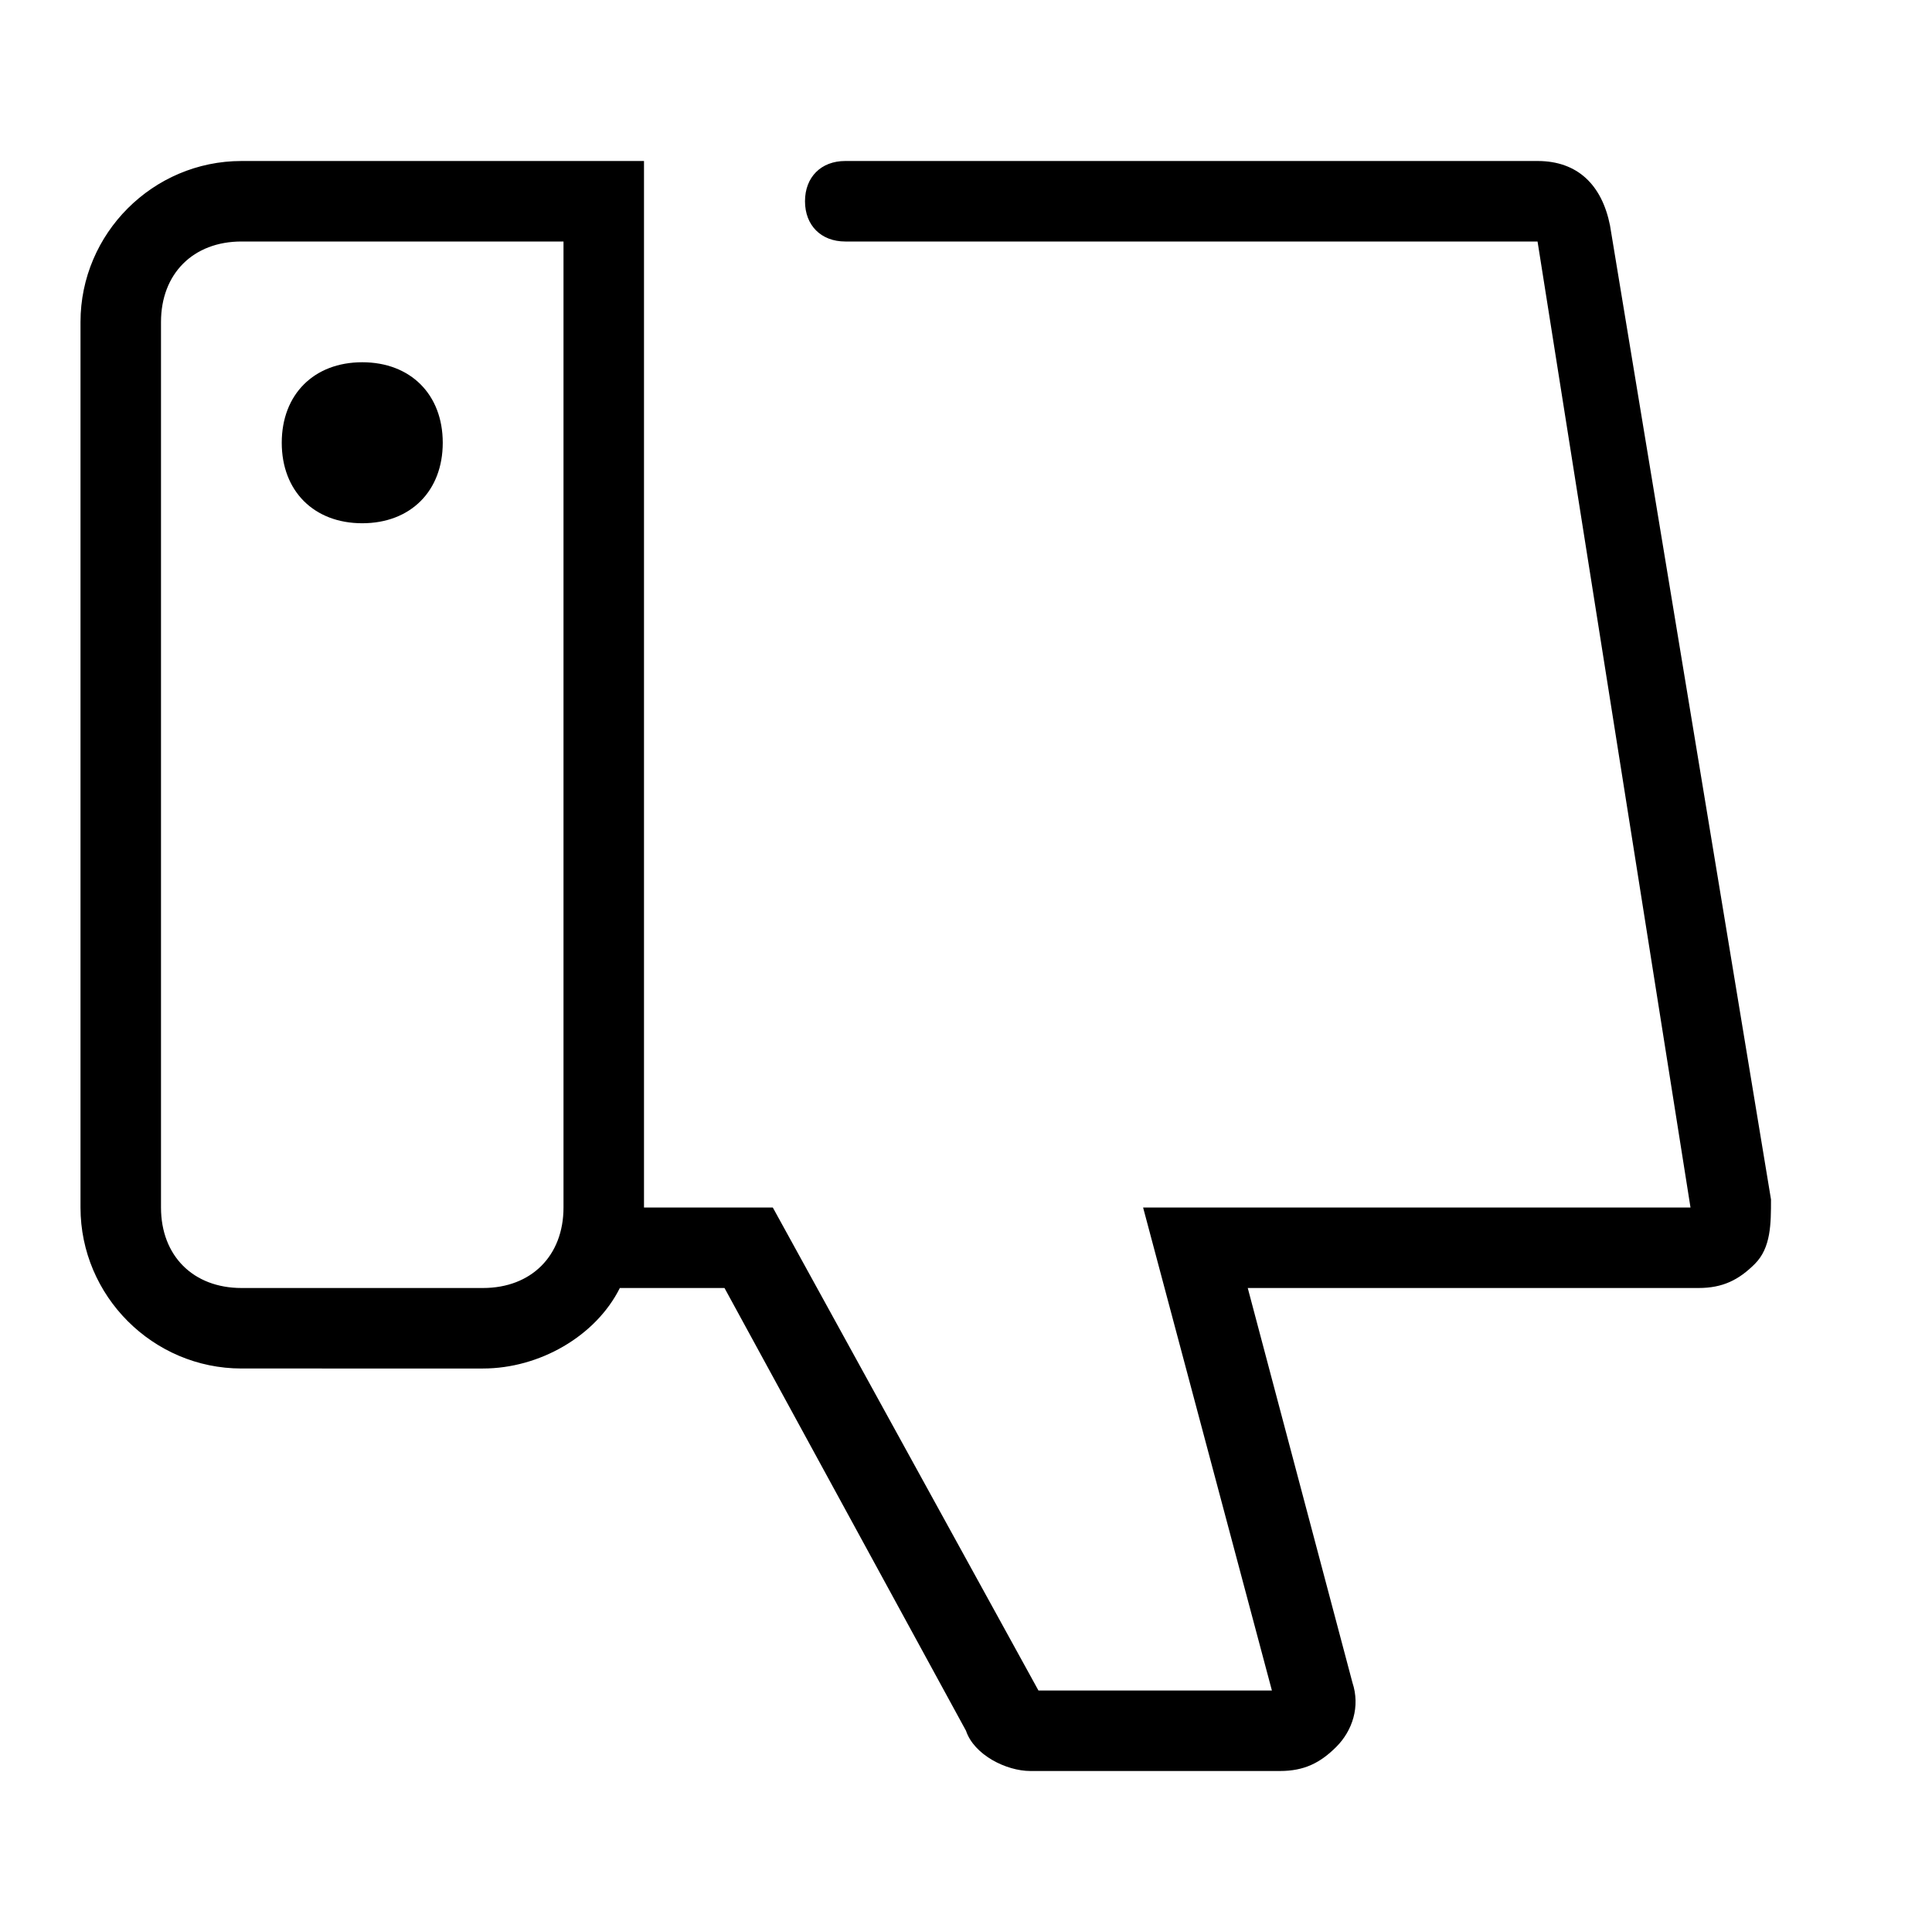<?xml version="1.0" encoding="utf-8"?>
<!-- Generator: Adobe Illustrator 19.0.0, SVG Export Plug-In . SVG Version: 6.00 Build 0)  -->
<svg version="1.1" id="图层_1" xmlns="http://www.w3.org/2000/svg" xmlns:xlink="http://www.w3.org/1999/xlink" x="0px" y="0px"
	 viewBox="0 0 24 24" style="enable-background:new 0 0 24 24;" xml:space="preserve">
<path d="M21.8,15.7c-0.2,0.2-0.4,0.3-0.7,0.3h-5.6l1.3,4.9c0.1,0.3,0,0.6-0.2,0.8c-0.2,0.2-0.4,0.3-0.7,0.3h-3.1
	c-0.3,0-0.7-0.2-0.8-0.5L9,16H7.7c-0.3,0.6-1,1-1.7,1H3c-1.1,0-2-0.9-2-2V4c0-1.1,0.9-2,2-2h5v1v0.9V15h1.6l3.3,6h2.9l-1.6-6H21
	L19.1,3h-8.6C10.2,3,10,2.8,10,2.5C10,2.2,10.2,2,10.5,2h8.6c0.5,0,0.8,0.3,0.9,0.8L22,14.9C22,15.2,22,15.5,21.8,15.7z M7,3H3
	C2.4,3,2,3.4,2,4v11c0,0.6,0.4,1,1,1h3c0.6,0,1-0.4,1-1V3z M5.5,5.5c0-0.6-0.4-1-1-1s-1,0.4-1,1c0,0.6,0.4,1,1,1S5.5,6.1,5.5,5.5z"
	/>
</svg>
